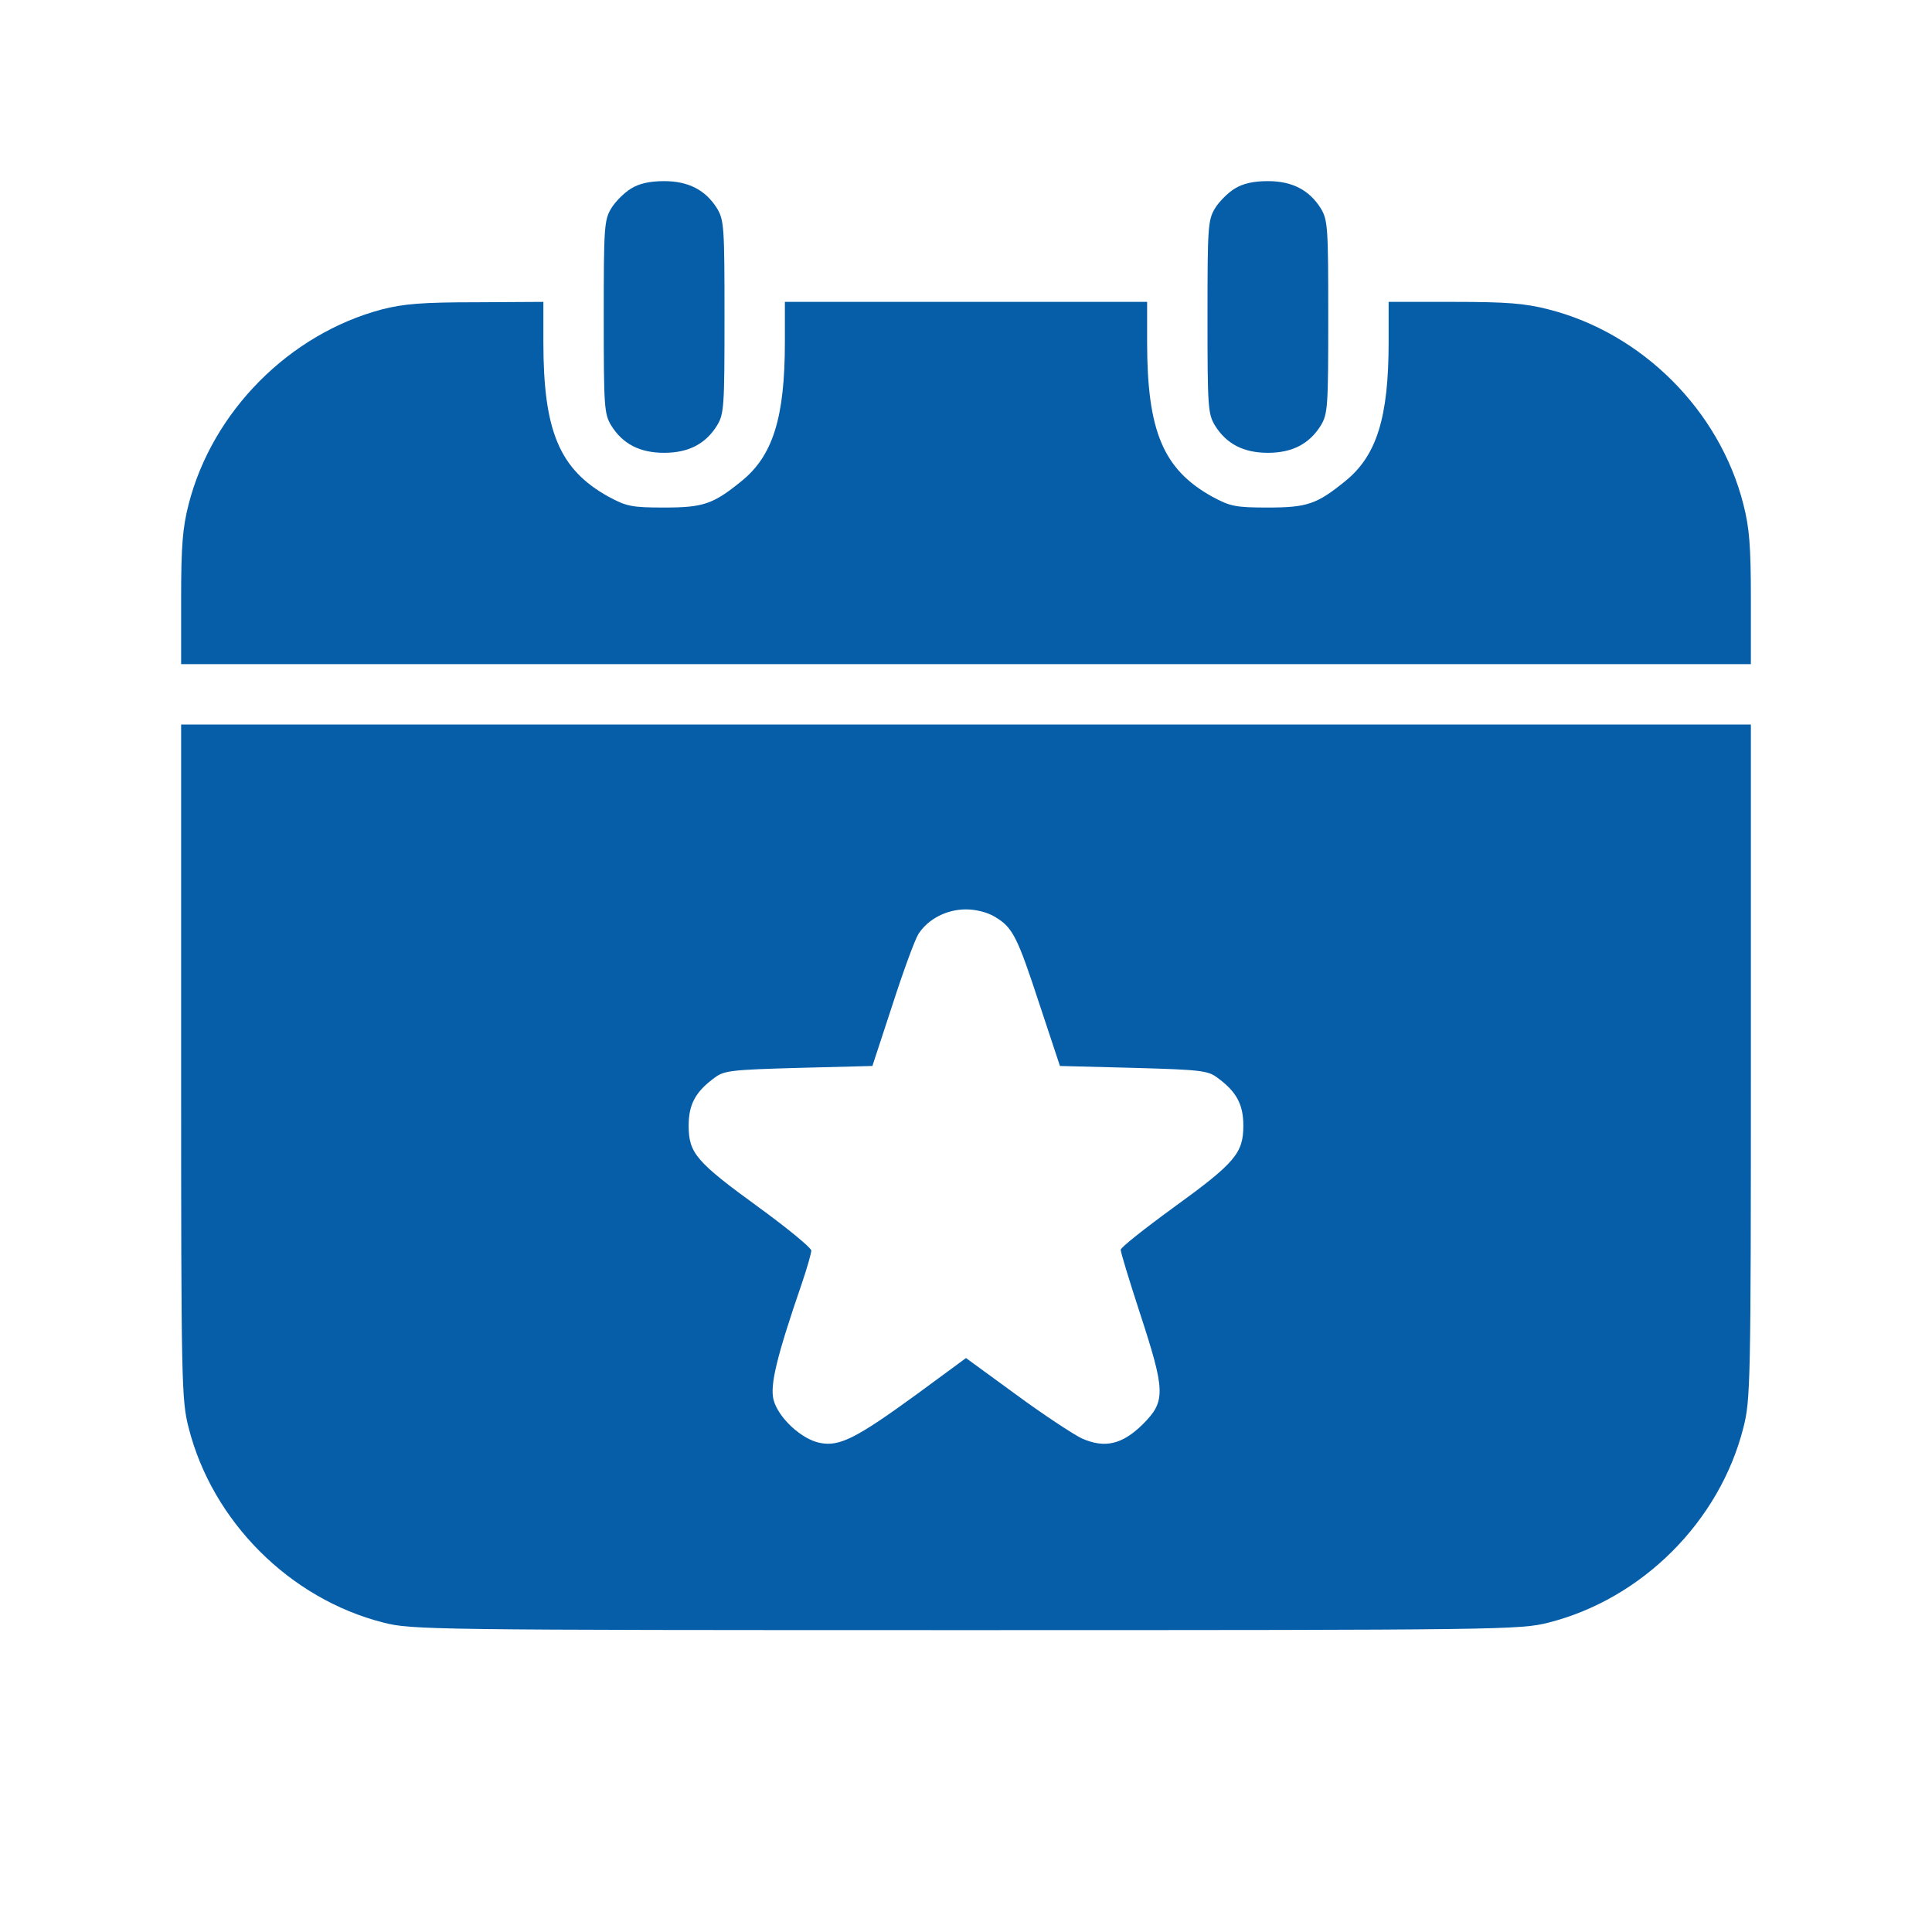 <svg width="40" height="40" viewBox="0 0 40 40" fill="none" xmlns="http://www.w3.org/2000/svg">
<path d="M13.062 3.906C12.922 3.992 12.742 4.172 12.656 4.312C12.508 4.555 12.5 4.711 12.5 6.562C12.5 8.414 12.508 8.57 12.656 8.812C12.891 9.188 13.242 9.375 13.75 9.375C14.258 9.375 14.609 9.188 14.844 8.812C14.992 8.57 15 8.414 15 6.562C15 4.711 14.992 4.555 14.844 4.312C14.609 3.938 14.258 3.75 13.75 3.75C13.461 3.75 13.234 3.797 13.062 3.906Z" fill="#065EA9"/>
<path d="M25.562 3.906C25.422 3.992 25.242 4.172 25.156 4.312C25.008 4.555 25 4.711 25 6.562C25 8.414 25.008 8.57 25.156 8.812C25.391 9.188 25.742 9.375 26.25 9.375C26.758 9.375 27.109 9.188 27.344 8.812C27.492 8.57 27.5 8.414 27.5 6.562C27.5 4.711 27.492 4.555 27.344 4.312C27.109 3.938 26.758 3.75 26.25 3.75C25.961 3.75 25.734 3.797 25.562 3.906Z" fill="#065EA9"/>
<path d="M7.906 6.406C5.992 6.914 4.398 8.516 3.906 10.438C3.781 10.922 3.75 11.305 3.75 12.398V13.75H20H36.25V12.398C36.25 11.305 36.219 10.922 36.094 10.438C35.602 8.5 34 6.898 32.062 6.406C31.578 6.281 31.195 6.25 30.102 6.25H28.75V7.086C28.75 8.648 28.5 9.438 27.852 9.961C27.266 10.438 27.062 10.508 26.25 10.508C25.578 10.508 25.469 10.484 25.094 10.281C24.086 9.719 23.75 8.93 23.75 7.086V6.25H20H16.25V7.086C16.25 8.648 16 9.438 15.352 9.961C14.766 10.438 14.562 10.508 13.75 10.508C13.078 10.508 12.969 10.484 12.594 10.281C11.586 9.719 11.25 8.93 11.25 7.086V6.25L9.867 6.258C8.758 6.258 8.359 6.289 7.906 6.406Z" fill="#065EA9"/>
<path d="M3.75 21.977C3.75 28.664 3.758 28.984 3.906 29.562C4.398 31.5 6 33.102 7.938 33.594C8.523 33.742 8.859 33.75 20 33.75C31.141 33.75 31.477 33.742 32.062 33.594C34 33.102 35.602 31.5 36.094 29.562C36.242 28.984 36.25 28.664 36.25 21.977V15H20H3.75V21.977ZM20.602 18.984C20.969 19.203 21.062 19.391 21.523 20.797L21.945 22.07L23.469 22.109C24.852 22.148 25.008 22.164 25.203 22.312C25.602 22.602 25.742 22.867 25.742 23.305C25.742 23.875 25.57 24.078 24.297 25C23.695 25.438 23.203 25.828 23.203 25.875C23.203 25.93 23.375 26.492 23.586 27.141C24.133 28.812 24.141 29.008 23.656 29.492C23.234 29.906 22.875 29.992 22.398 29.781C22.219 29.695 21.602 29.289 21.039 28.875L20 28.117L18.969 28.875C17.734 29.773 17.383 29.953 16.984 29.875C16.602 29.805 16.117 29.359 16.016 28.984C15.938 28.68 16.078 28.094 16.602 26.57C16.711 26.25 16.797 25.945 16.797 25.891C16.797 25.836 16.305 25.43 15.703 24.992C14.414 24.055 14.258 23.875 14.258 23.305C14.258 22.867 14.398 22.602 14.797 22.312C14.992 22.164 15.148 22.148 16.539 22.109L18.062 22.07L18.477 20.805C18.703 20.102 18.945 19.445 19.016 19.336C19.219 19.023 19.602 18.828 20 18.828C20.211 18.828 20.453 18.891 20.602 18.984Z" fill="#065EA9"/>
</svg>
